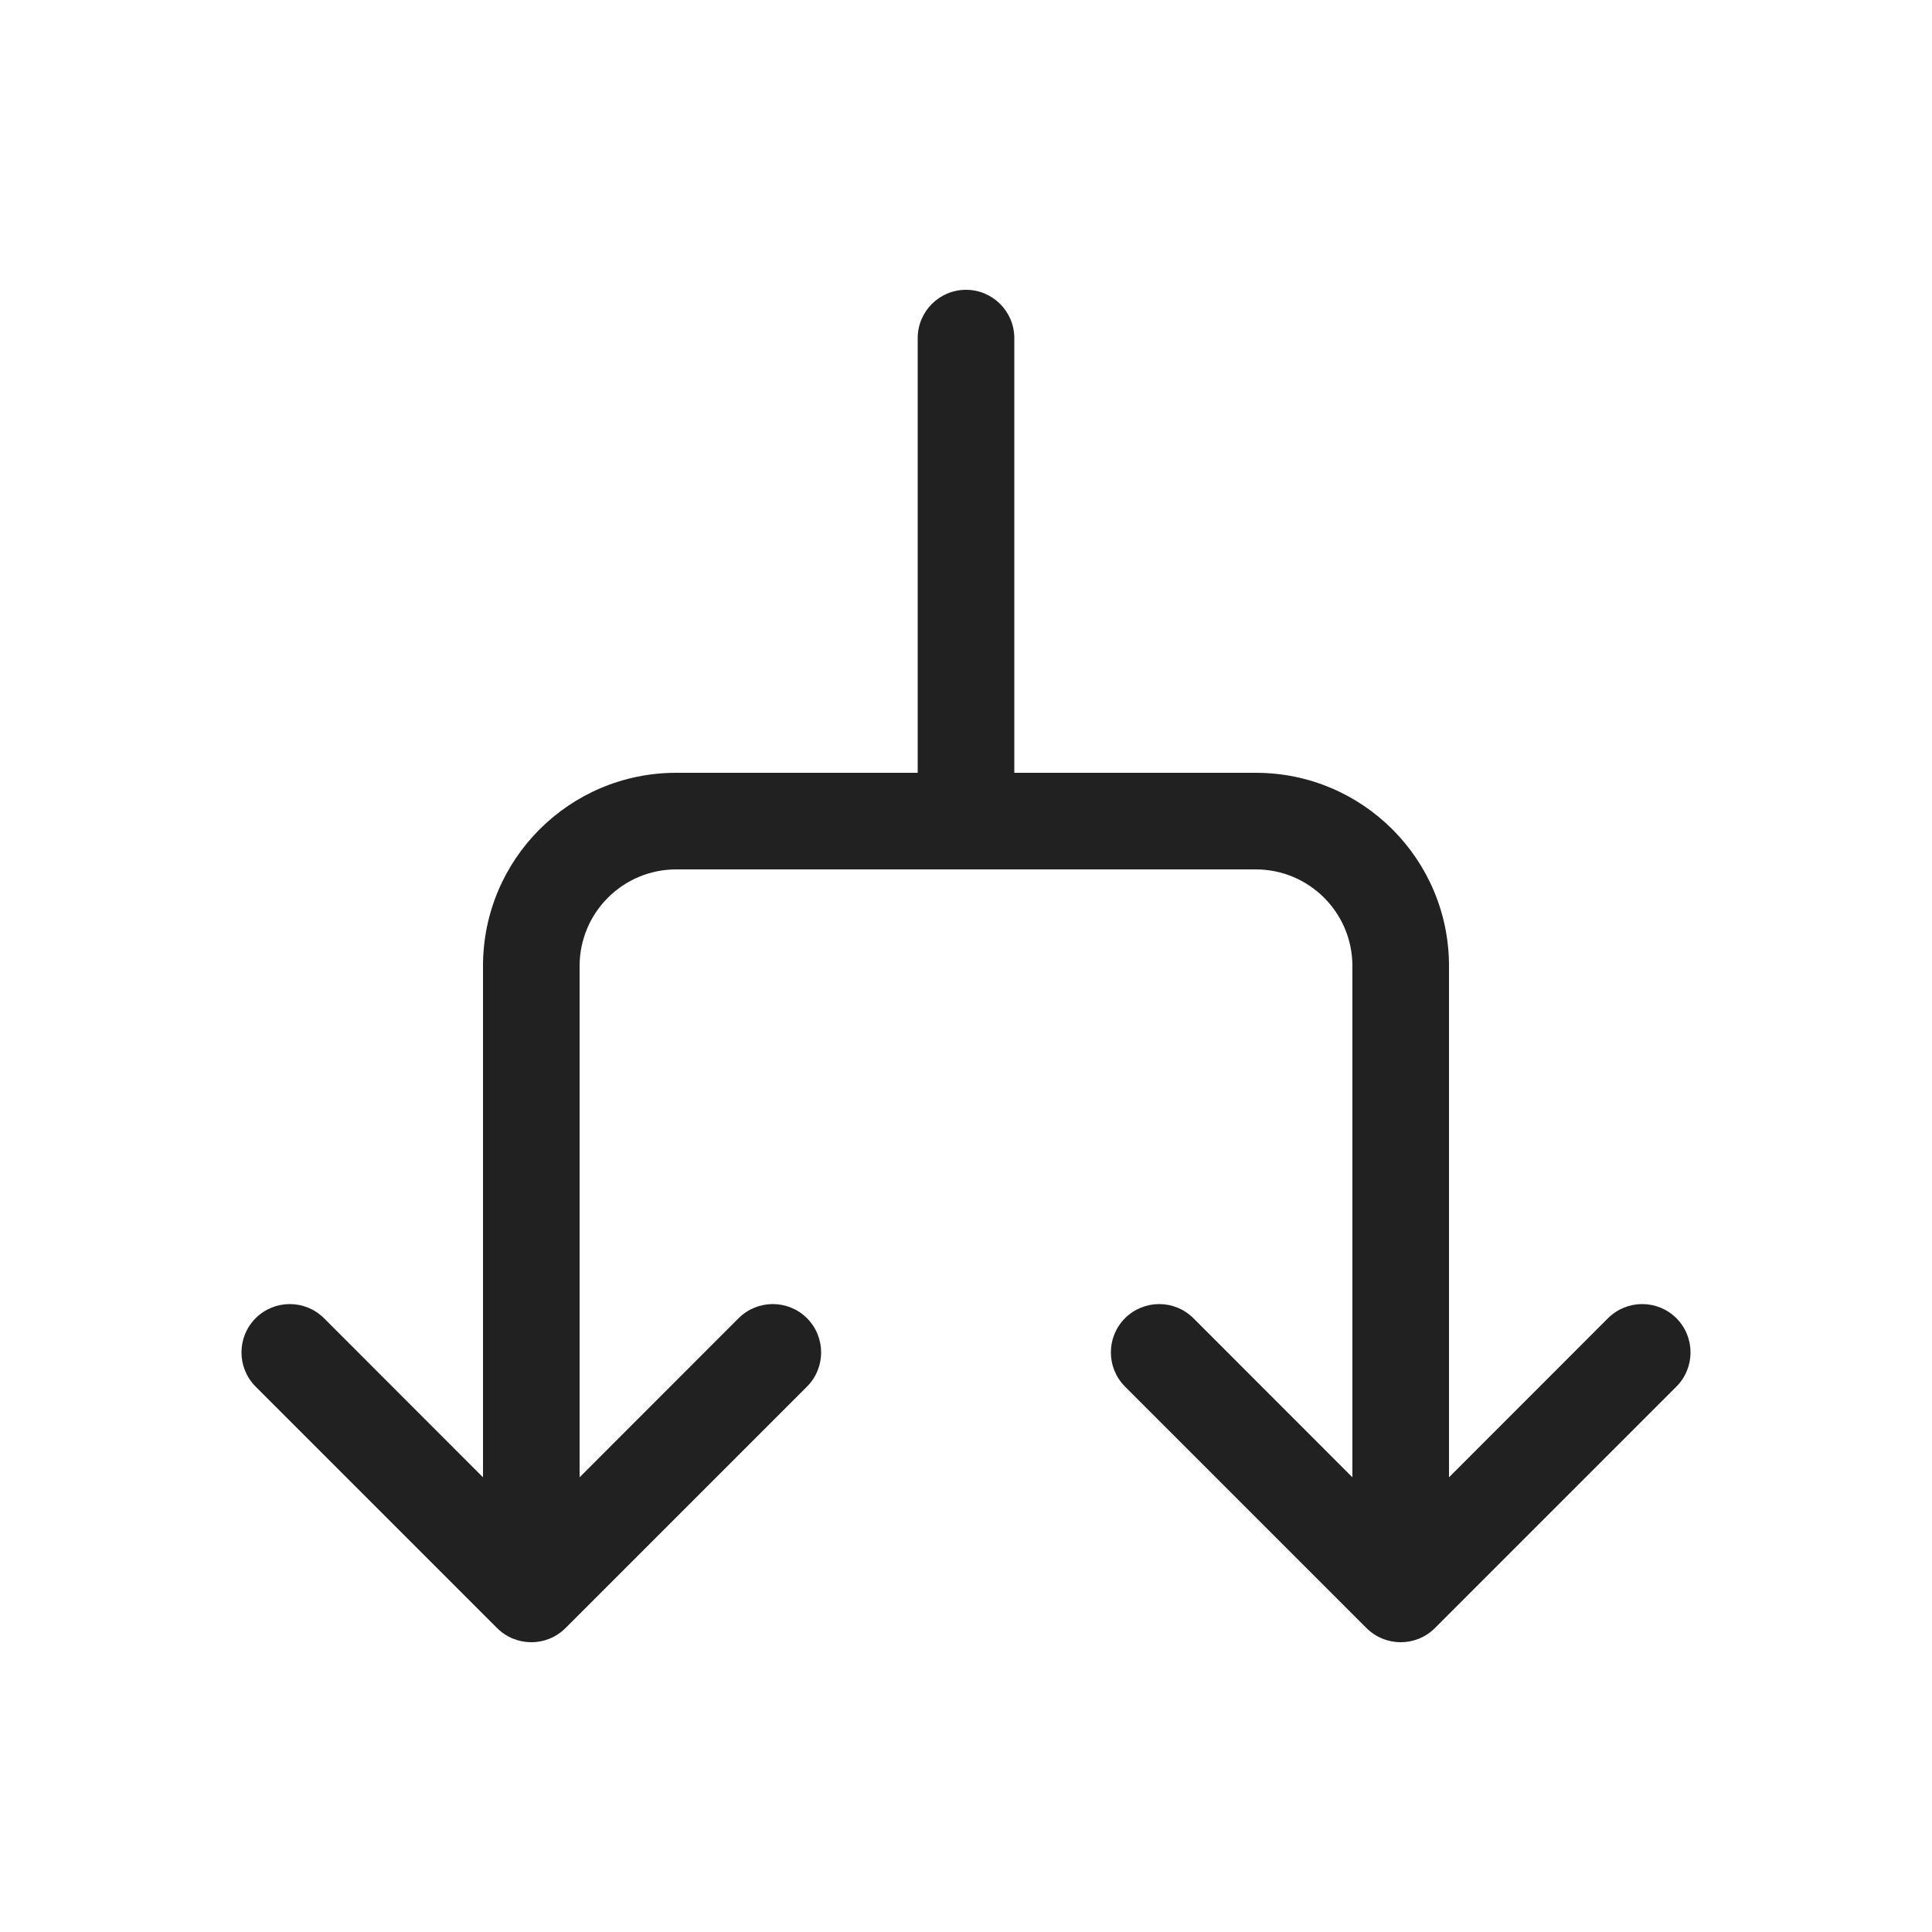 <svg viewBox="0 0 20 20" fill="none" xmlns="http://www.w3.org/2000/svg">
<path d="M10 3C10.276 3 10.5 3.224 10.5 3.5V8H13C14.105 8 15 8.895 15 10V15.293L16.646 13.646C16.842 13.451 17.158 13.451 17.354 13.646C17.549 13.842 17.549 14.158 17.354 14.354L14.854 16.854C14.658 17.049 14.342 17.049 14.146 16.854L11.646 14.354C11.451 14.158 11.451 13.842 11.646 13.646C11.842 13.451 12.158 13.451 12.354 13.646L14 15.293V10C14 9.448 13.552 9 13 9H7C6.448 9 6 9.448 6 10V15.293L7.646 13.646C7.842 13.451 8.158 13.451 8.354 13.646C8.549 13.842 8.549 14.158 8.354 14.354L5.854 16.854C5.658 17.049 5.342 17.049 5.146 16.854L2.646 14.354C2.451 14.158 2.451 13.842 2.646 13.646C2.842 13.451 3.158 13.451 3.354 13.646L5 15.293V10C5 8.895 5.895 8 7 8H9.5V3.5C9.5 3.224 9.724 3 10 3Z" fill="#212121"/>
</svg>
